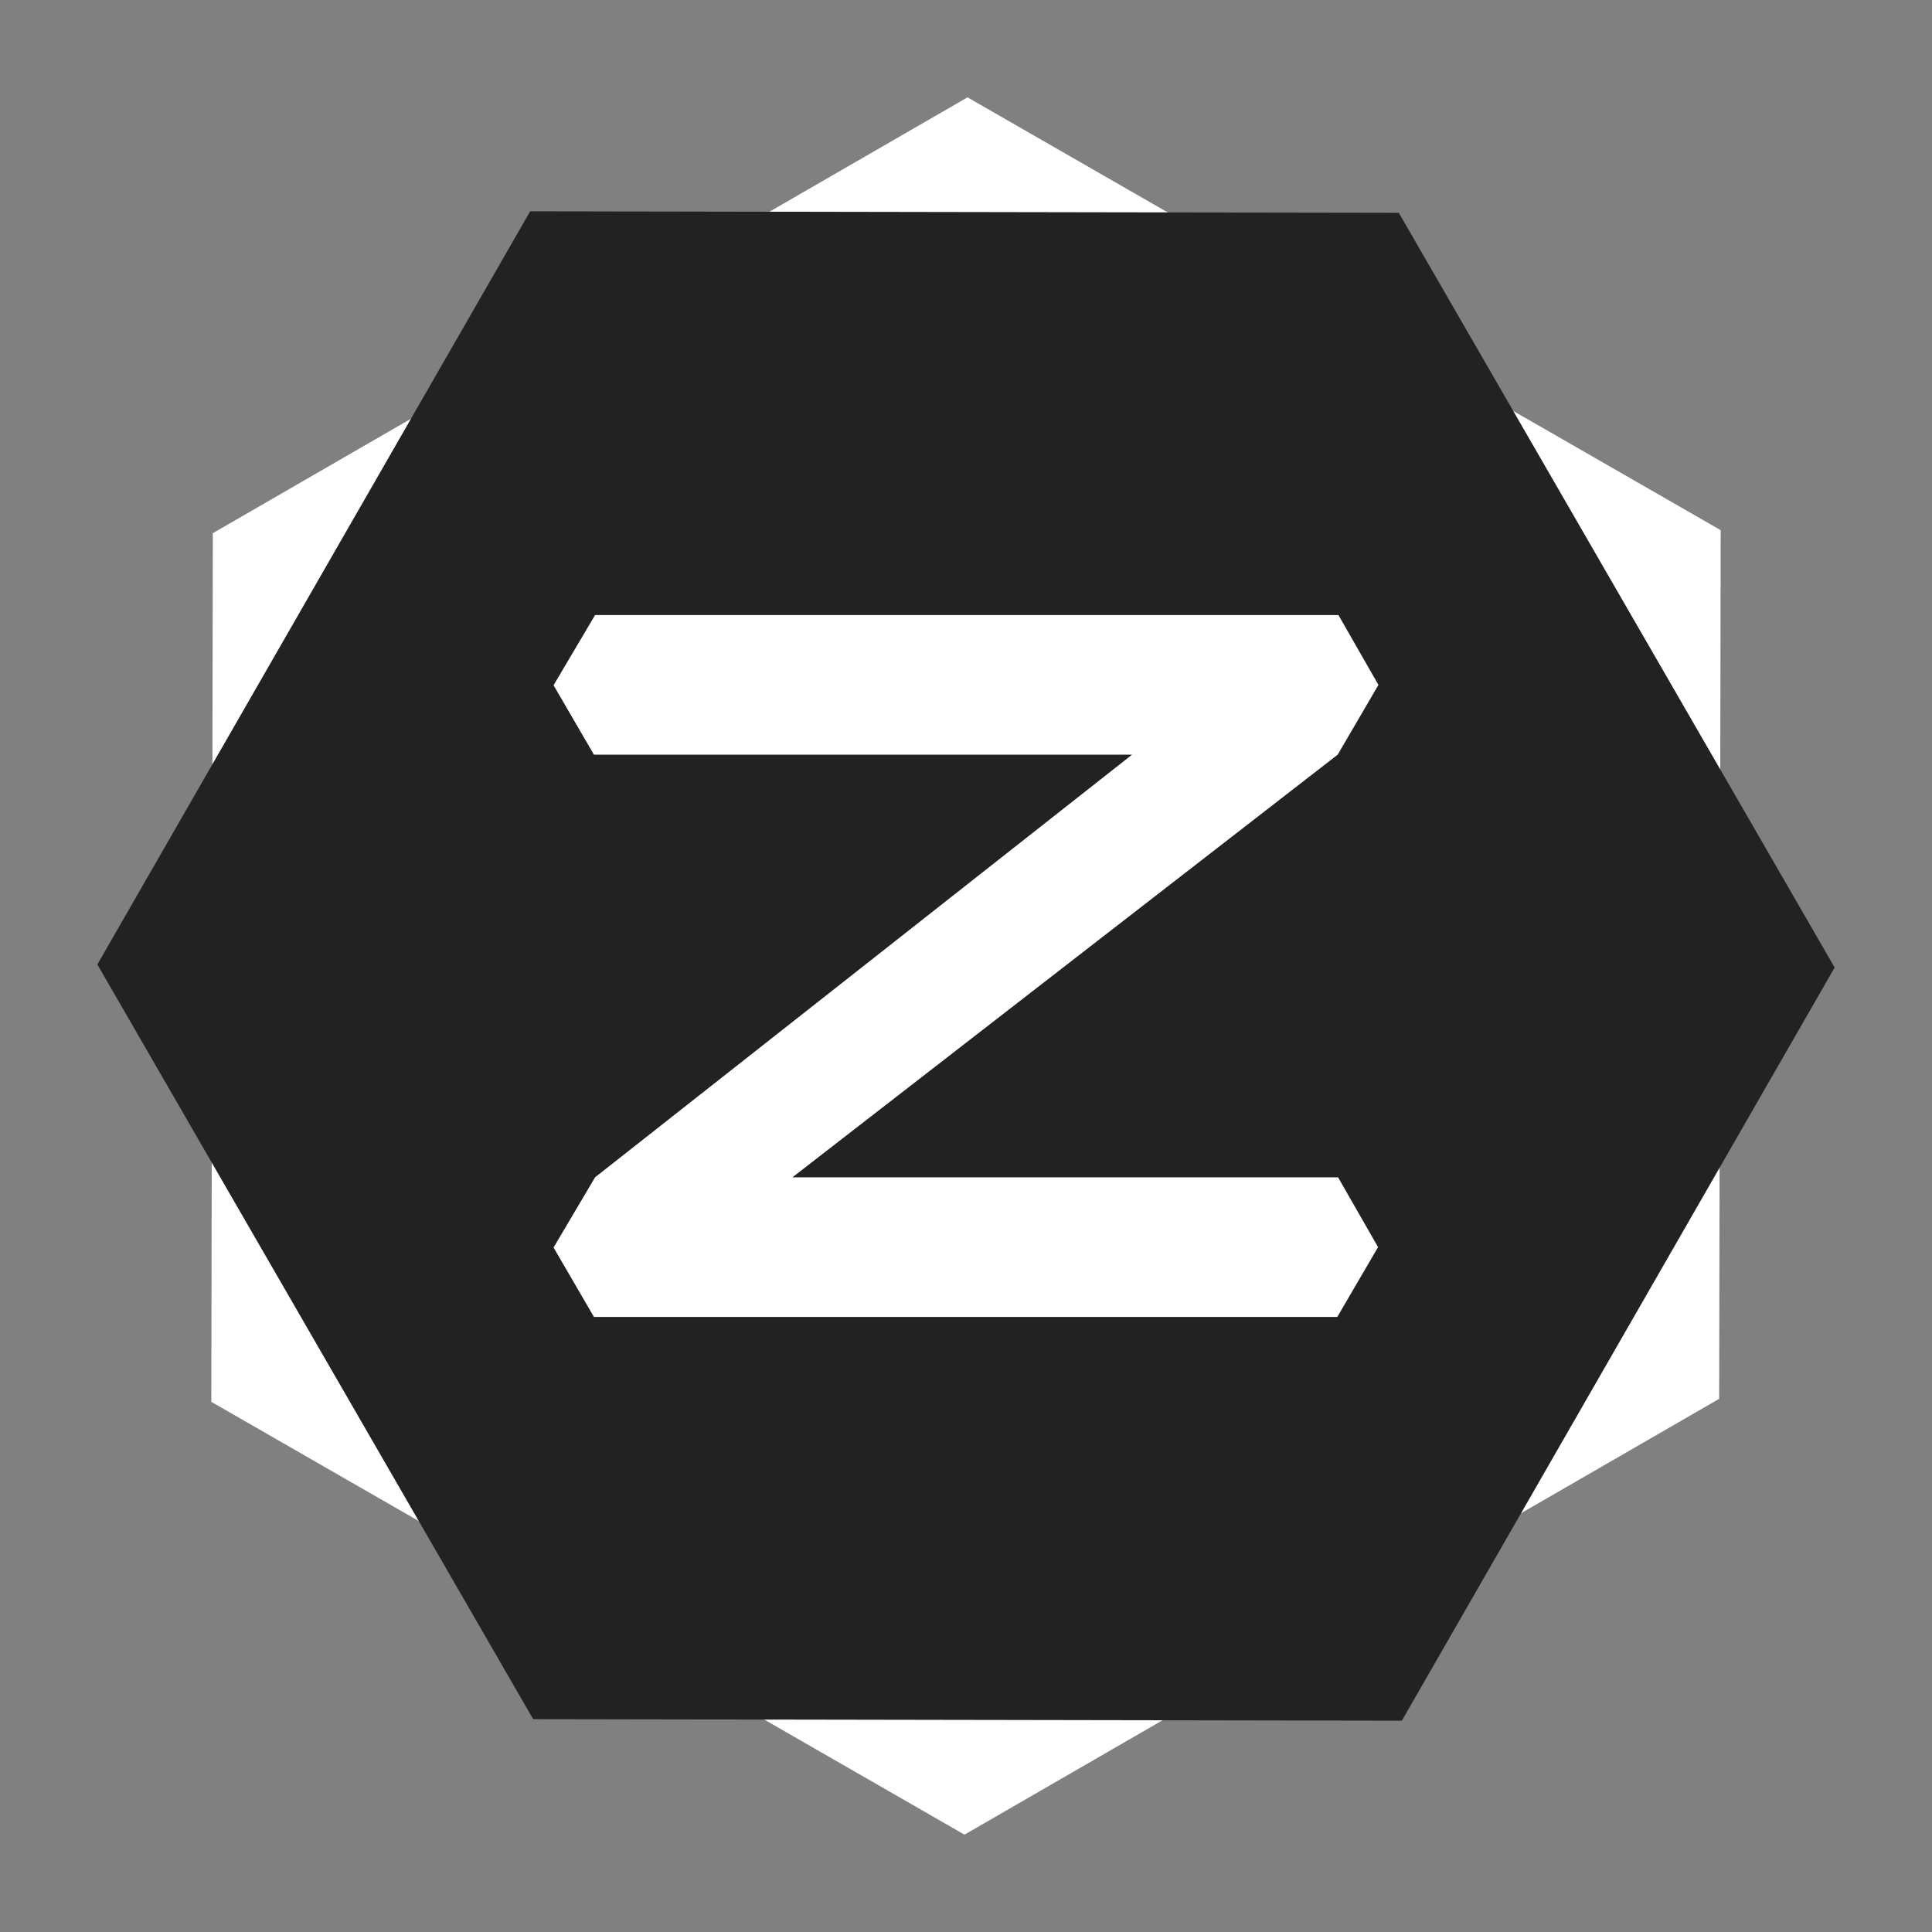 <svg width="512" height="512" xmlns="http://www.w3.org/2000/svg" xml:space="preserve" version="1.1" enable-background="new 0 0 512 512">
 <rect width="100%" height="100%" fill="#808080" stroke="none"/>

 <g>
  <title>Layer 1</title>
  <path id="svg_1" fill="#fff" d="m256.4,25.8l-200,115.5l-0.4,230.2l199.6,114.7l200,-115.5l0.4,-230.2l-199.6,-114.7z"/>
  <path transform="rotate(90 256 256)" fill="#222" d="m256.4,25.8l-200,115.5l-0.4,230.2l199.6,114.7l200,-115.5l0.4,-230.2l-199.6,-114.7zm92.6,328.8l-18.4,10.7l-18.6,-11l0,0l-112,-142.3l0,142.6l-18.4,10.7l-18.6,-11l0,-197l18.5,-10.6l18.5,10.8l0,0l112,144.5l0,-144.6l18.5,-10.6l18.5,10.8l0,197z" id="path3384"/>
 </g>
</svg>